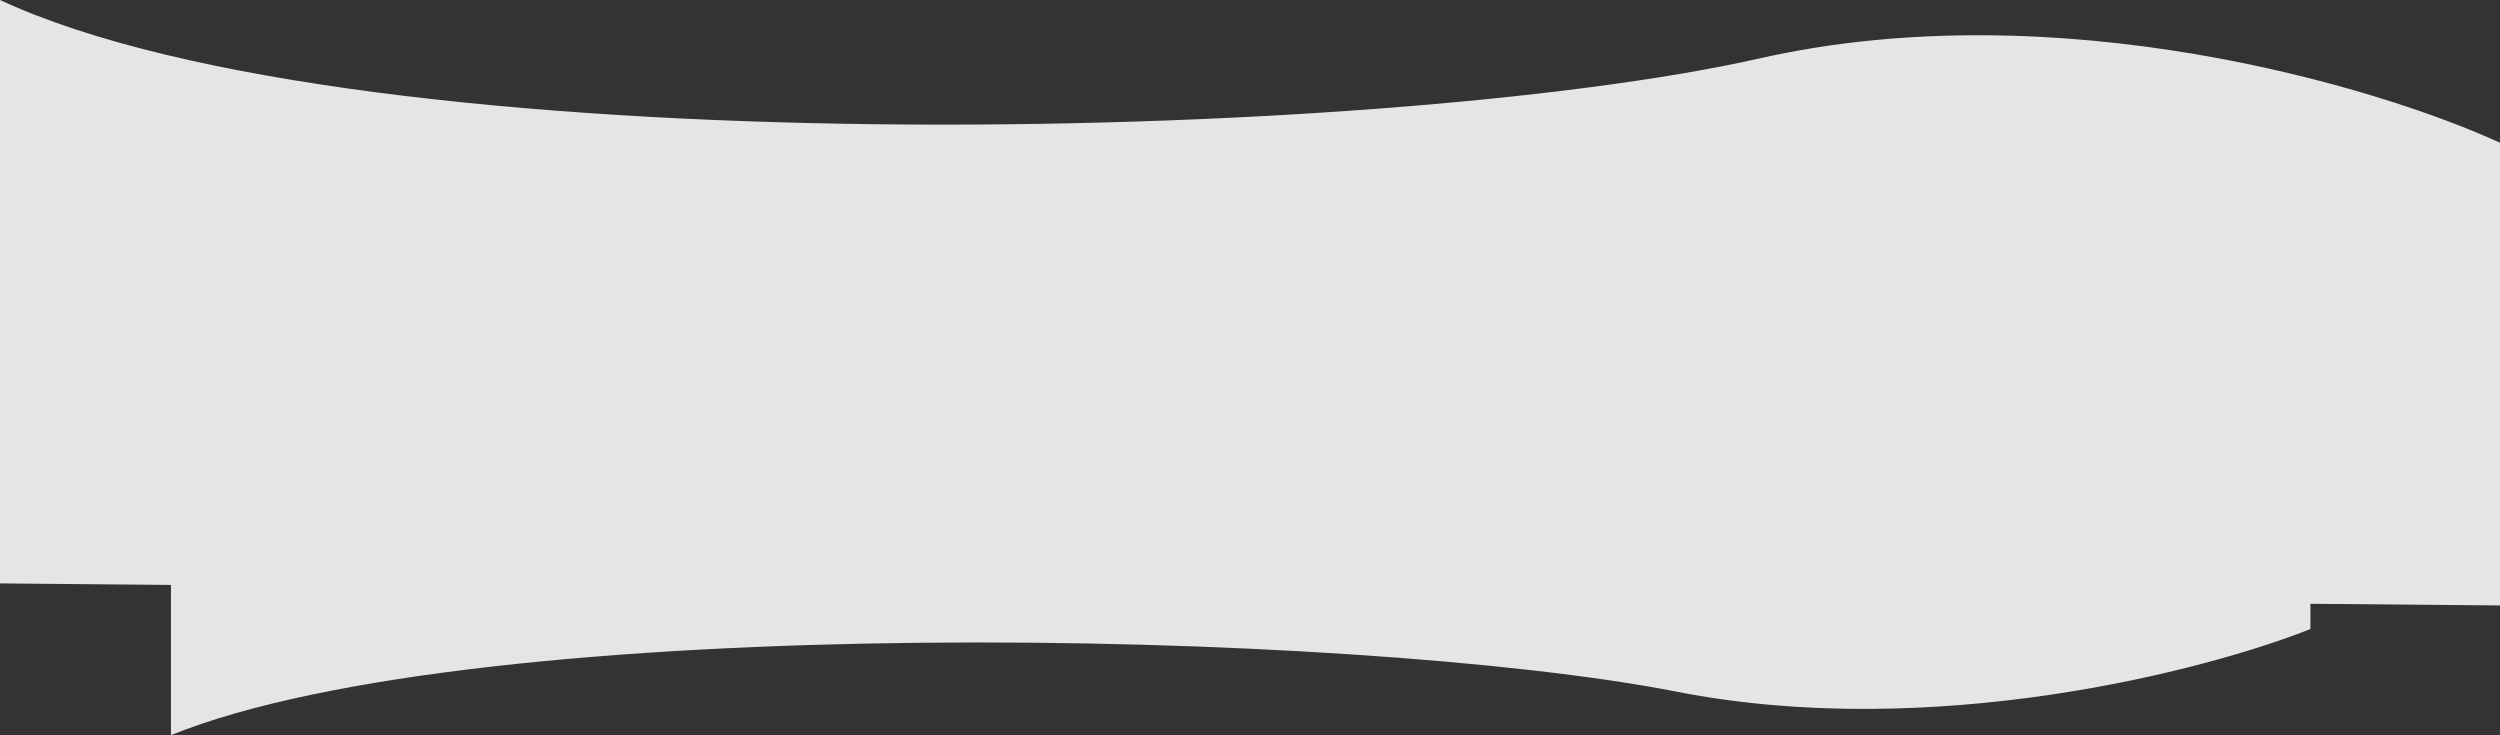 <svg width="2486" height="731" viewBox="0 0 2486 731" fill="none" xmlns="http://www.w3.org/2000/svg">
<rect x="0" y="0" width="2486" height="731" fill="#333333" stroke="none"/>
<path fill-rule="evenodd" clip-rule="evenodd" d="M2486 141.942C2364.19 86.054 2046.37 -8.955 1749.53 58.111C1378.49 141.942 362.05 168.139 0 0V580.152L170 581.65V731C479.836 606.011 1349.69 625.486 1667.22 687.803C1921.25 737.657 2193.23 667.03 2297.47 625.486V600.401L2486 602.063V141.942Z" fill="white" fill-opacity="0.87"/>
</svg>
